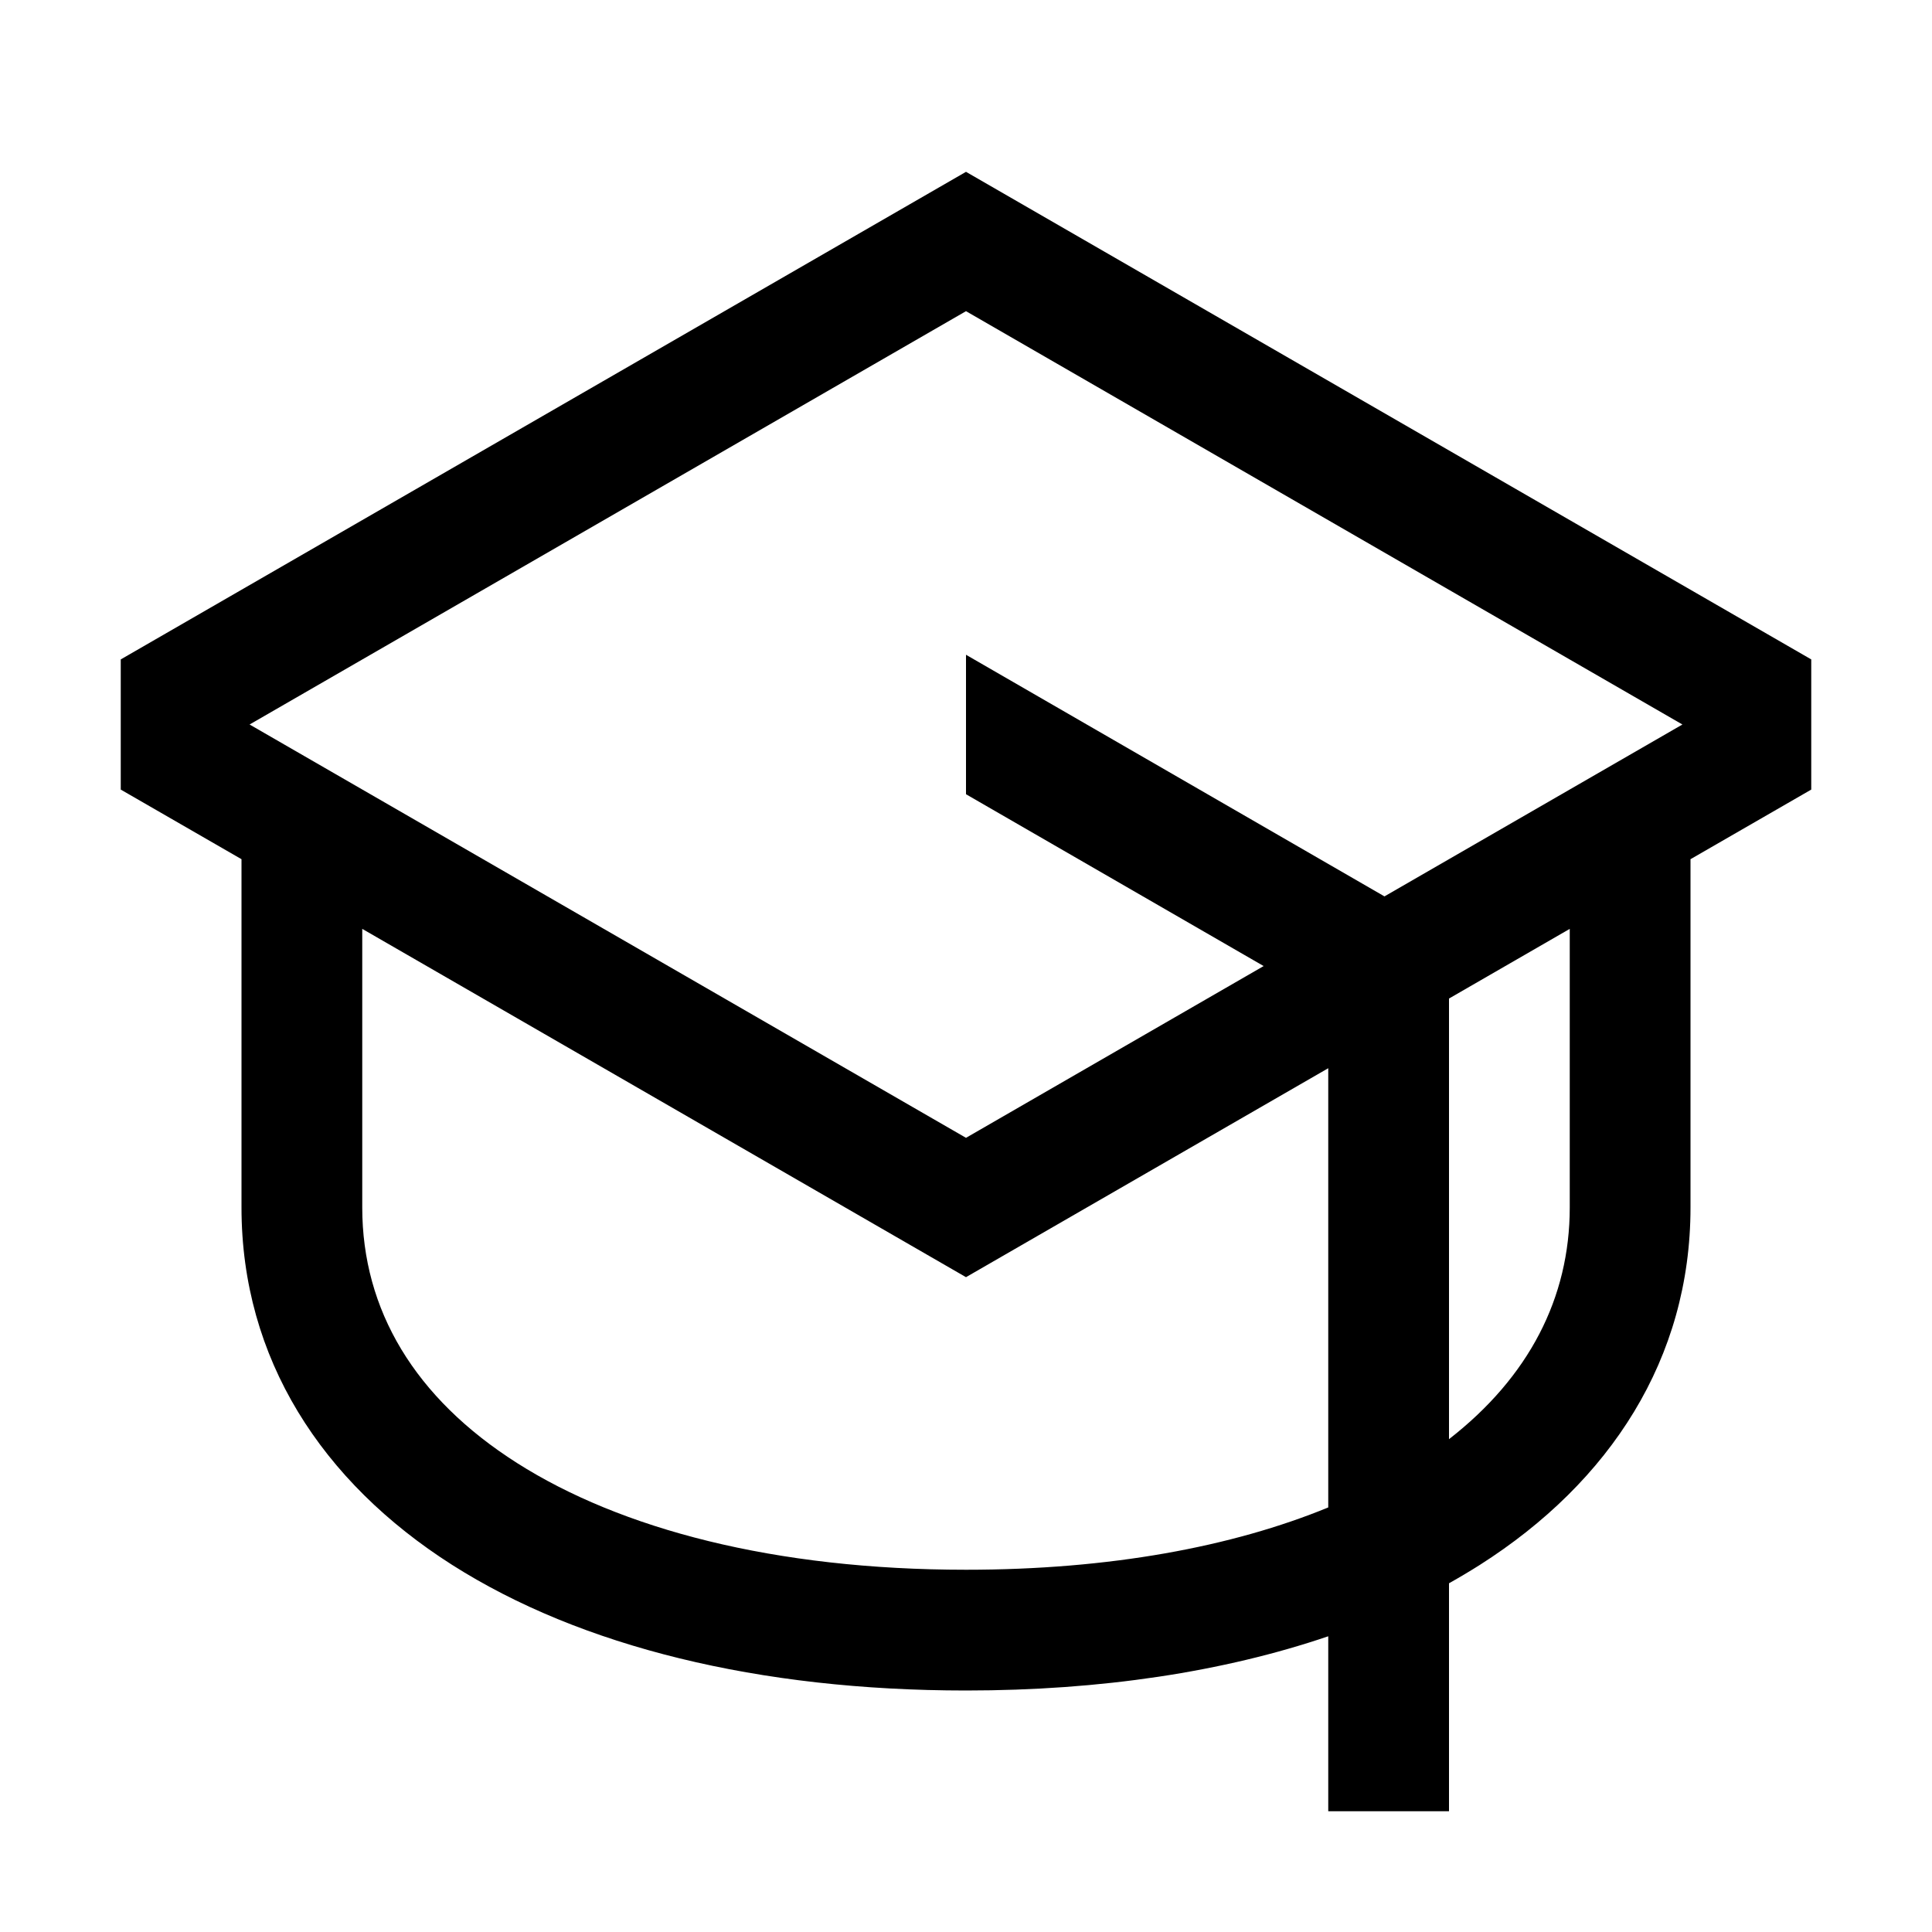 <svg width="48" height="48" viewBox="0 0 32 32" xmlns="http://www.w3.org/2000/svg"><path d="M16 2.846L30 10.922V13.078L28 14.231V20C28 22.503 26.67 24.545 24.512 25.919C24.346 26.024 24.175 26.126 24 26.224V30H22V27.102C20.265 27.692 18.233 28 16 28C12.574 28 9.621 27.276 7.488 25.919C5.33 24.545 4 22.503 4 20V14.231L2 13.078V10.922L16 2.846ZM24 23.837C25.322 22.809 26 21.498 26 20V15.385L24 16.539V23.837ZM22 17.693L16 21.154L6 15.385V20C6 21.697 6.87 23.155 8.562 24.231C10.28 25.324 12.826 26 16 26C18.382 26 20.41 25.62 22 24.968V17.693ZM22.931 14.847L27.866 12L16 5.154L4.134 12L16 18.846L20.93 16.001L16 13.155V10.845L22.931 14.847Z" fill="#000000" class="bmwfcol"/><title>courses_rg_48</title></svg>